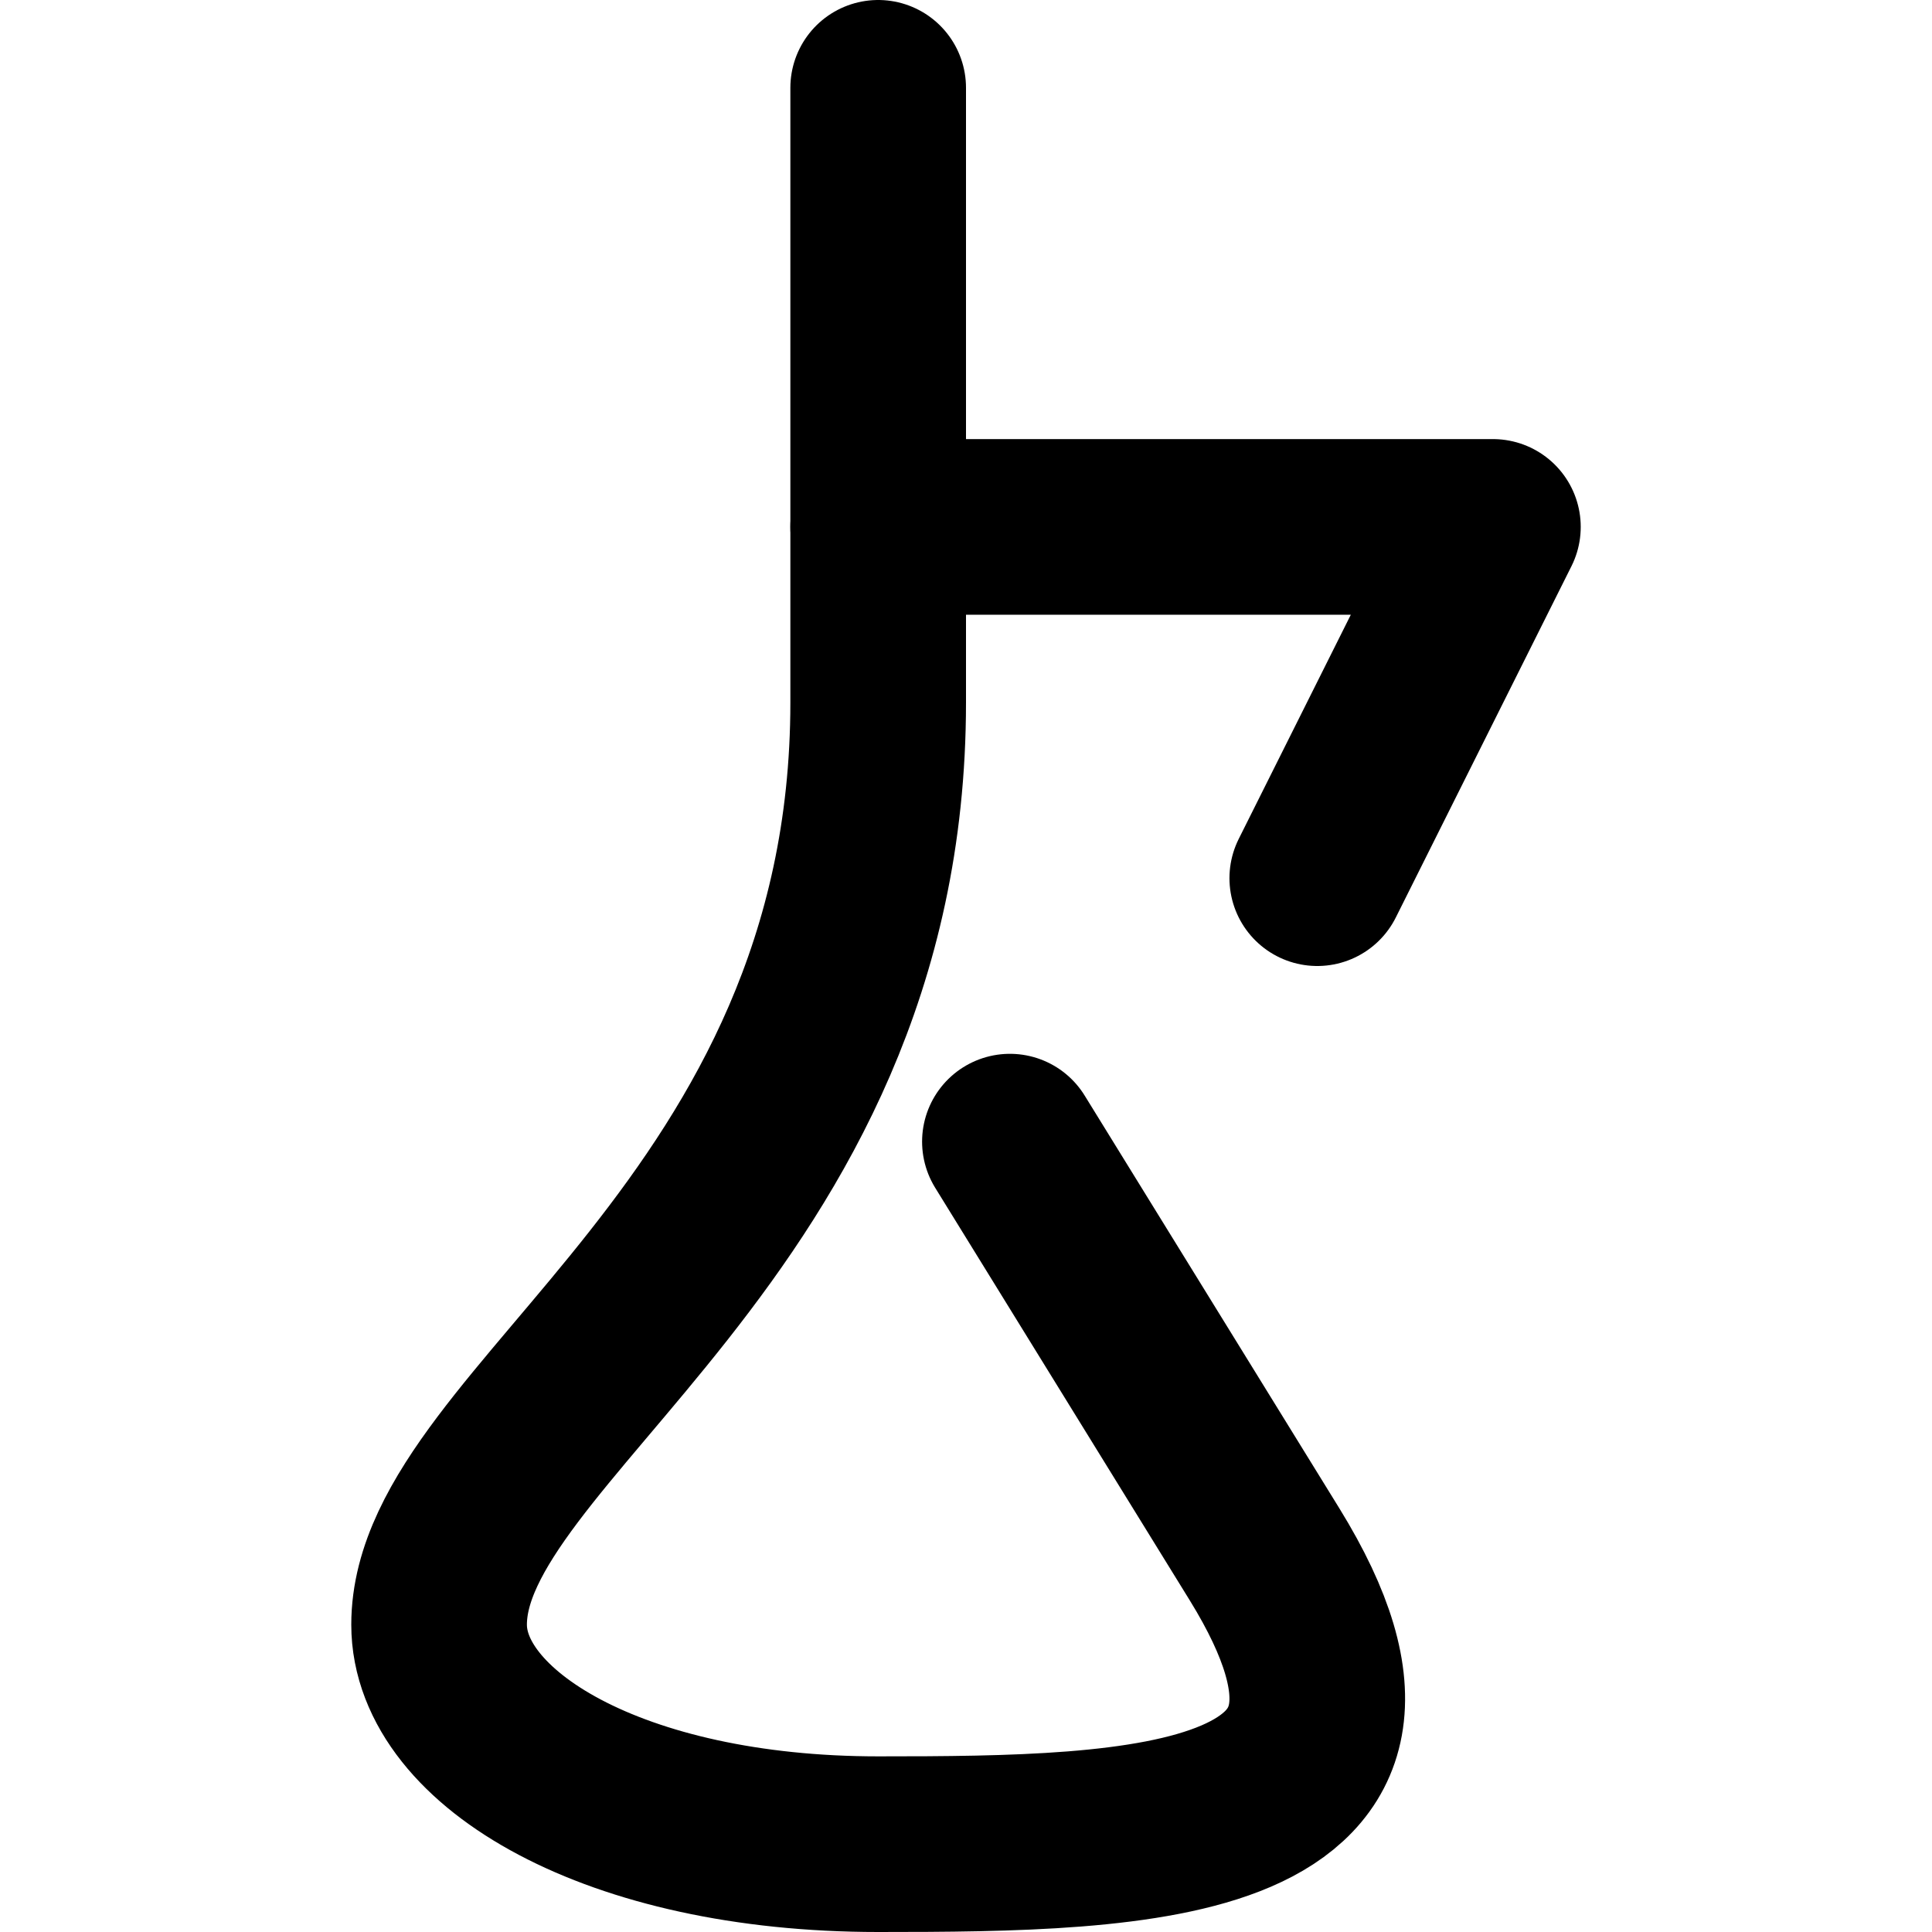 <!-- Made by lì tŕ, for displaying lì tŕ pí symbols. -->
<!-- Size should be 110*110, while glyphs only use points in the 100*100 square in the middle. -->
<svg height="110" width="110" xmlns="http://www.w3.org/2000/svg">
  <path d="M57.5 65 L72 88.5 C82.009 104.721 65 105 50 105 35 105 25 99 25 92.5 25 81 50 70 50 40 V5"
  fill="none" opacity="1" stroke="#000000" stroke-linecap="round" stroke-linejoin="round" stroke-width="10"/>
  <path d="M50 30 H85 L75 50"
  fill="none" opacity="1" stroke="#000000" stroke-linecap="round" stroke-linejoin="round" stroke-width="10"/>
</svg>